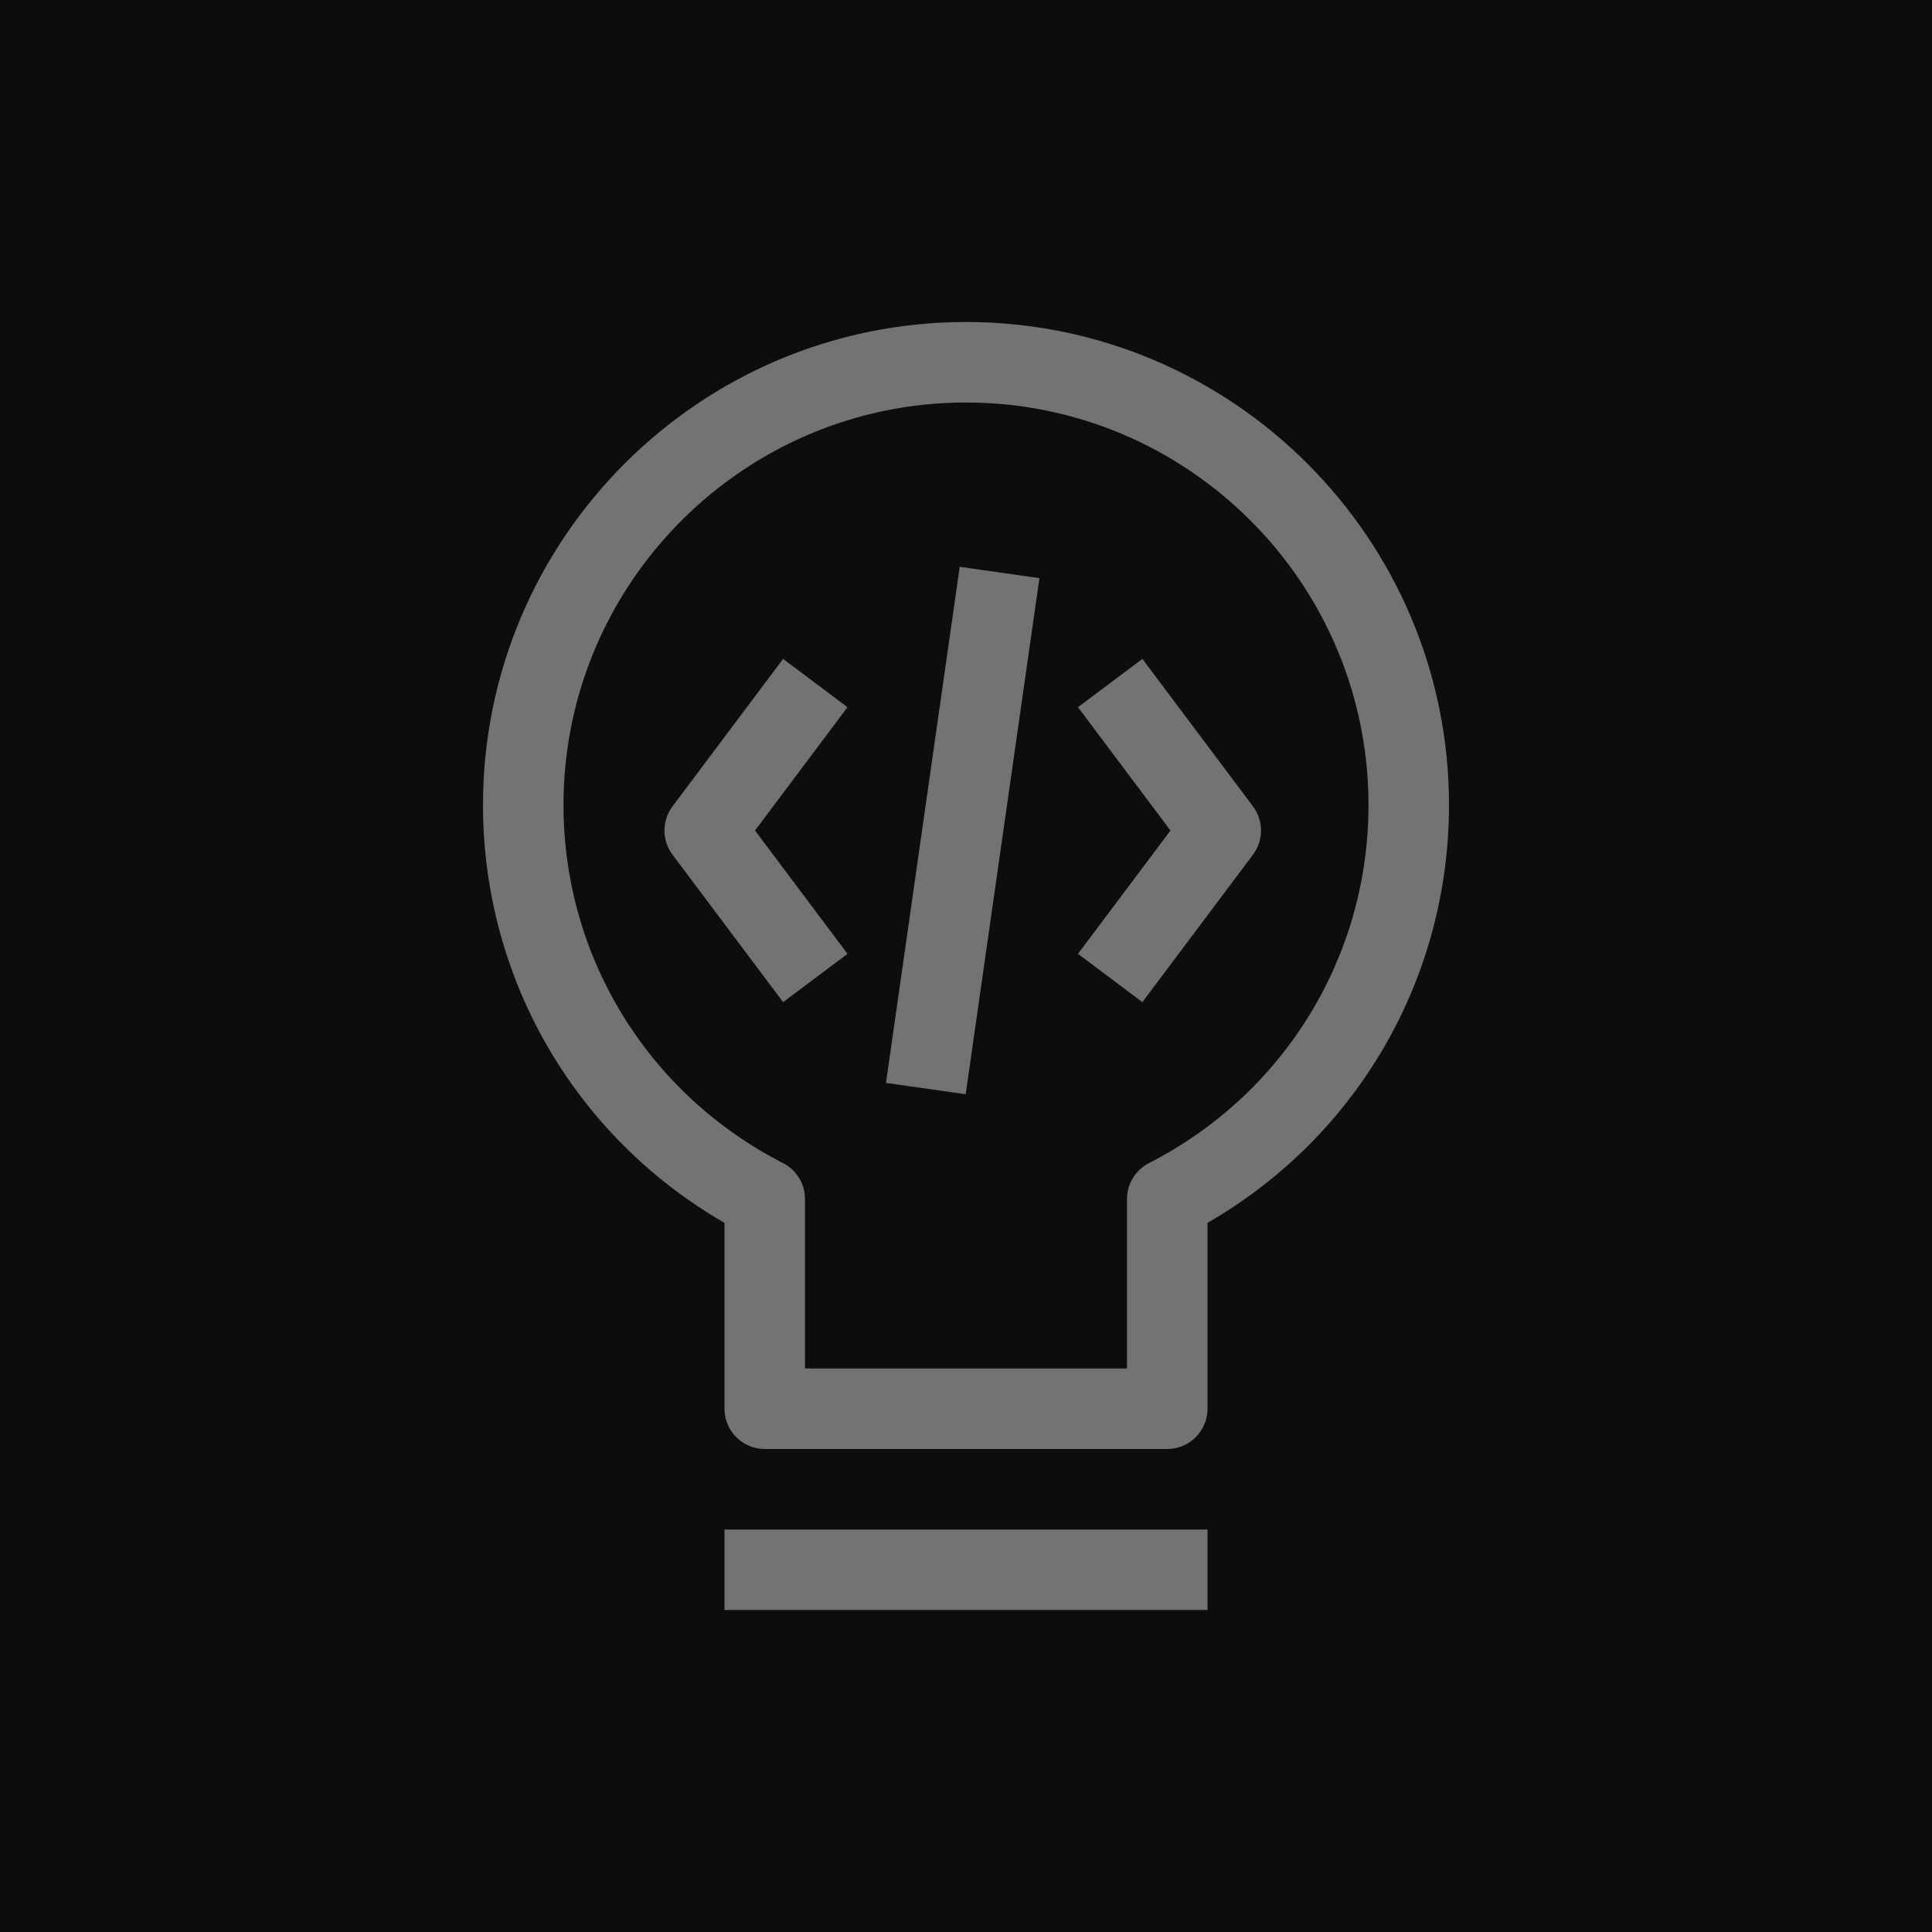 <?xml version="1.0" encoding="UTF-8"?>
<svg width="24px" height="24px" viewBox="0 0 24 24" version="1.1" xmlns="http://www.w3.org/2000/svg" xmlns:xlink="http://www.w3.org/1999/xlink">
    <title>Icon-Architecture/16/Arch_Amazon-CodeGuru_16</title>
    <g id="Icon-Architecture/16/Arch_Amazon-CodeGuru_16" stroke="none" stroke-width="1" fill="none" fill-rule="evenodd">
        <g id="Icon-Architecture-BG/16/Machine-Learning" fill="rgb(13,13,13)">
            <rect id="Rectangle" x="0" y="0" width="24" height="24"></rect>
        </g>
        <path d="M9,20 L15,20 L15,19 L9,19 L9,20 Z M10,14.895 C10,14.707 9.895,14.535 9.728,14.449 C8.045,13.588 7,11.883 7,10 C7,7.243 9.243,5 12,5 C14.757,5 17,7.243 17,10 C17,11.883 15.955,13.588 14.272,14.449 C14.105,14.535 14,14.707 14,14.895 L14,17 L10,17 L10,14.895 Z M15,17.5 L15,15.191 C16.858,14.119 18,12.157 18,10 C18,6.691 15.309,4 12,4 C8.691,4 6,6.691 6,10 C6,12.157 7.142,14.119 9,15.191 L9,17.5 C9,17.776 9.224,18 9.5,18 L14.5,18 C14.776,18 15,17.776 15,17.5 L15,17.5 Z M12.912,7.182 L11.922,7.041 L11.006,13.452 L11.996,13.593 L12.912,7.182 Z M15.565,10.617 C15.698,10.439 15.698,10.195 15.565,10.017 L14.191,8.185 L13.391,8.785 L14.54,10.317 L13.391,11.849 L14.191,12.449 L15.565,10.617 Z M9.728,12.449 L8.354,10.617 C8.221,10.439 8.221,10.195 8.354,10.017 L9.728,8.185 L10.528,8.785 L9.379,10.317 L10.528,11.849 L9.728,12.449 Z" id="Amazon-CodeGuru_Icon_16_Squid" fill="rgb(115,115,115)"></path>
    </g>
</svg>